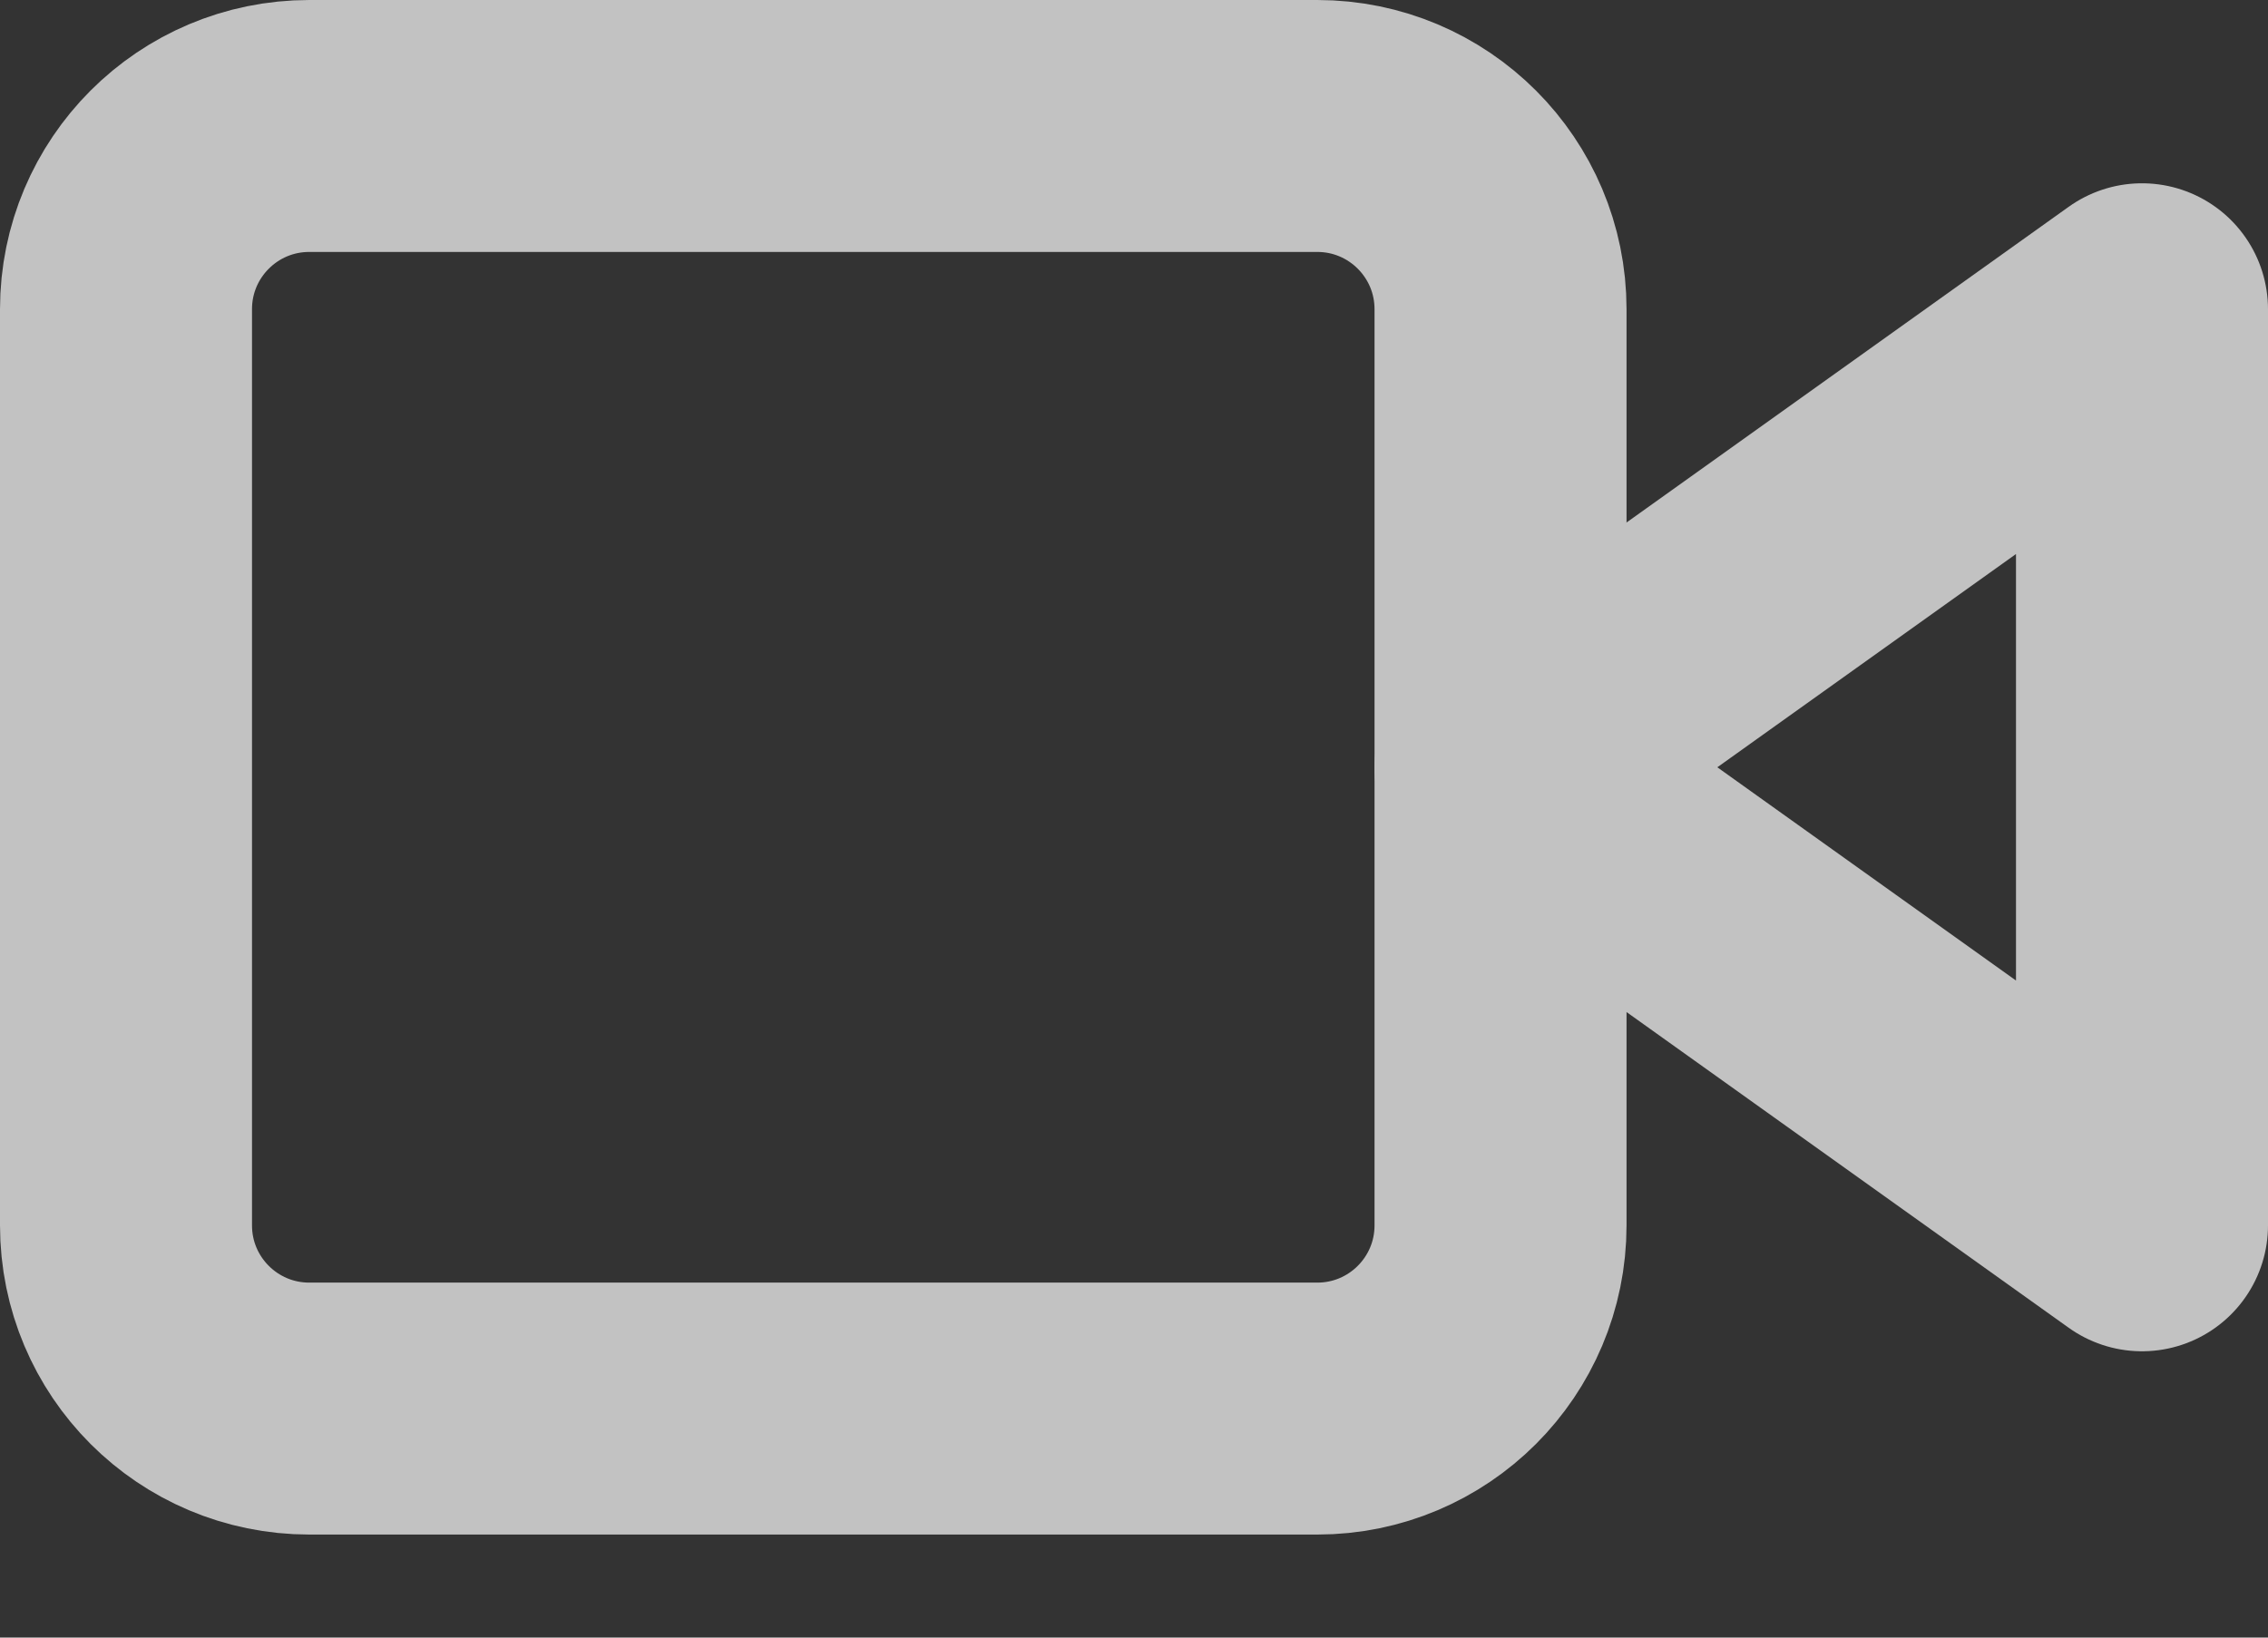 <svg width="18" height="13" viewBox="0 0 18 13" fill="none" xmlns="http://www.w3.org/2000/svg">
<rect x="0" y="0" width="18" height="13" fill="#333333" stroke="none"/>
<g opacity="0.7">
<path d="M17 2.455L11.909 6.091L17 9.727V2.455Z" stroke="white" stroke-width="2" stroke-linecap="round" stroke-linejoin="round"/>
<path d="M10.454 1H2.455C1.651 1 1 1.651 1 2.455V9.727C1 10.531 1.651 11.182 2.455 11.182H10.454C11.258 11.182 11.909 10.531 11.909 9.727V2.455C11.909 1.651 11.258 1 10.454 1Z" stroke="white" stroke-width="2" stroke-linecap="round" stroke-linejoin="round"/>
</g>
</svg>
